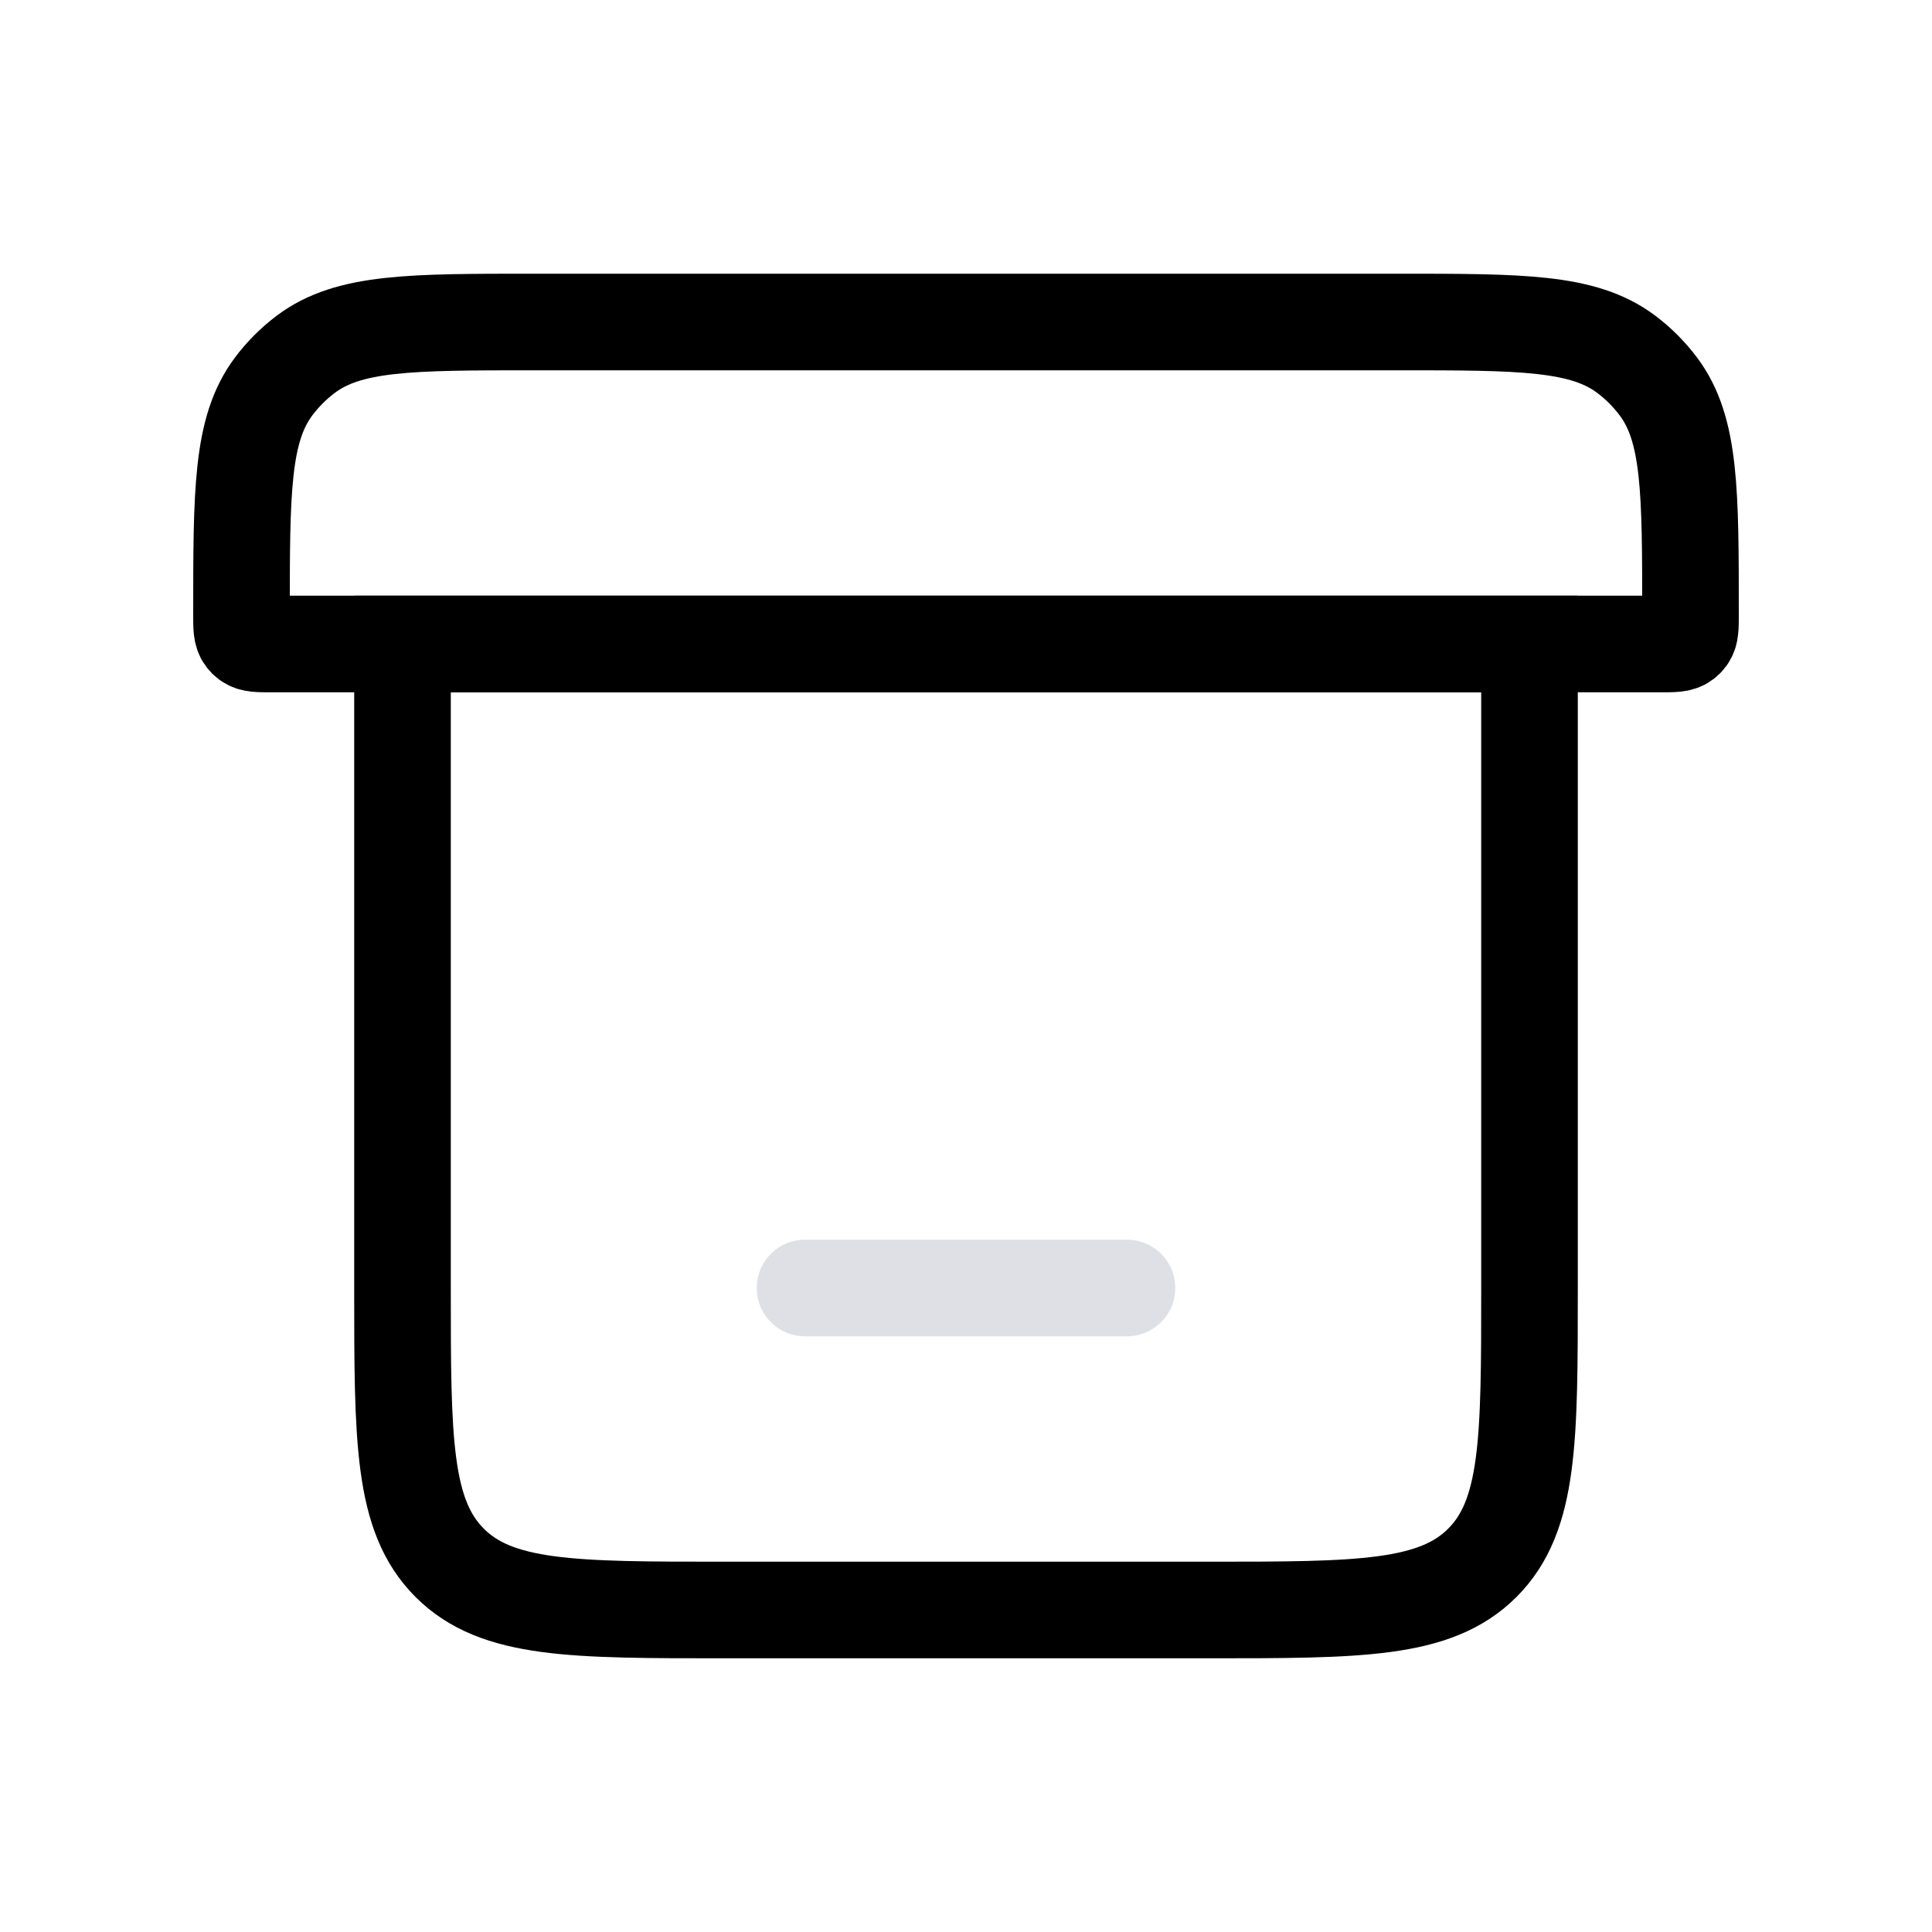 <svg width="24" height="24" viewBox="0 0 24 24" fill="none" xmlns="http://www.w3.org/2000/svg">
<path d="M19 16V8H5V16C5 17.886 5 18.828 5.586 19.414C6.172 20 7.114 20 9 20H15C16.886 20 17.828 20 18.414 19.414C19 18.828 19 17.886 19 16Z" stroke="currentColor" stroke-width="1.2"/>
<path d="M17.364 4H6.636C5.102 4 4.334 4 3.801 4.399C3.649 4.513 3.513 4.649 3.399 4.801C3 5.334 3 6.102 3 7.636C3 7.79 3 7.867 3.04 7.92C3.051 7.935 3.065 7.949 3.08 7.96C3.133 8 3.21 8 3.364 8H5H19H20.636C20.79 8 20.867 8 20.92 7.96C20.935 7.949 20.949 7.935 20.96 7.92C21 7.867 21 7.79 21 7.636C21 6.102 21 5.334 20.601 4.801C20.487 4.649 20.351 4.513 20.199 4.399C19.666 4 18.898 4 17.364 4Z" stroke="currentColor" stroke-width="1.2"/>
<path d="M10 16H14" stroke="#7E869E" stroke-opacity="0.25" stroke-width="1.2" stroke-linecap="round"/>
</svg>
